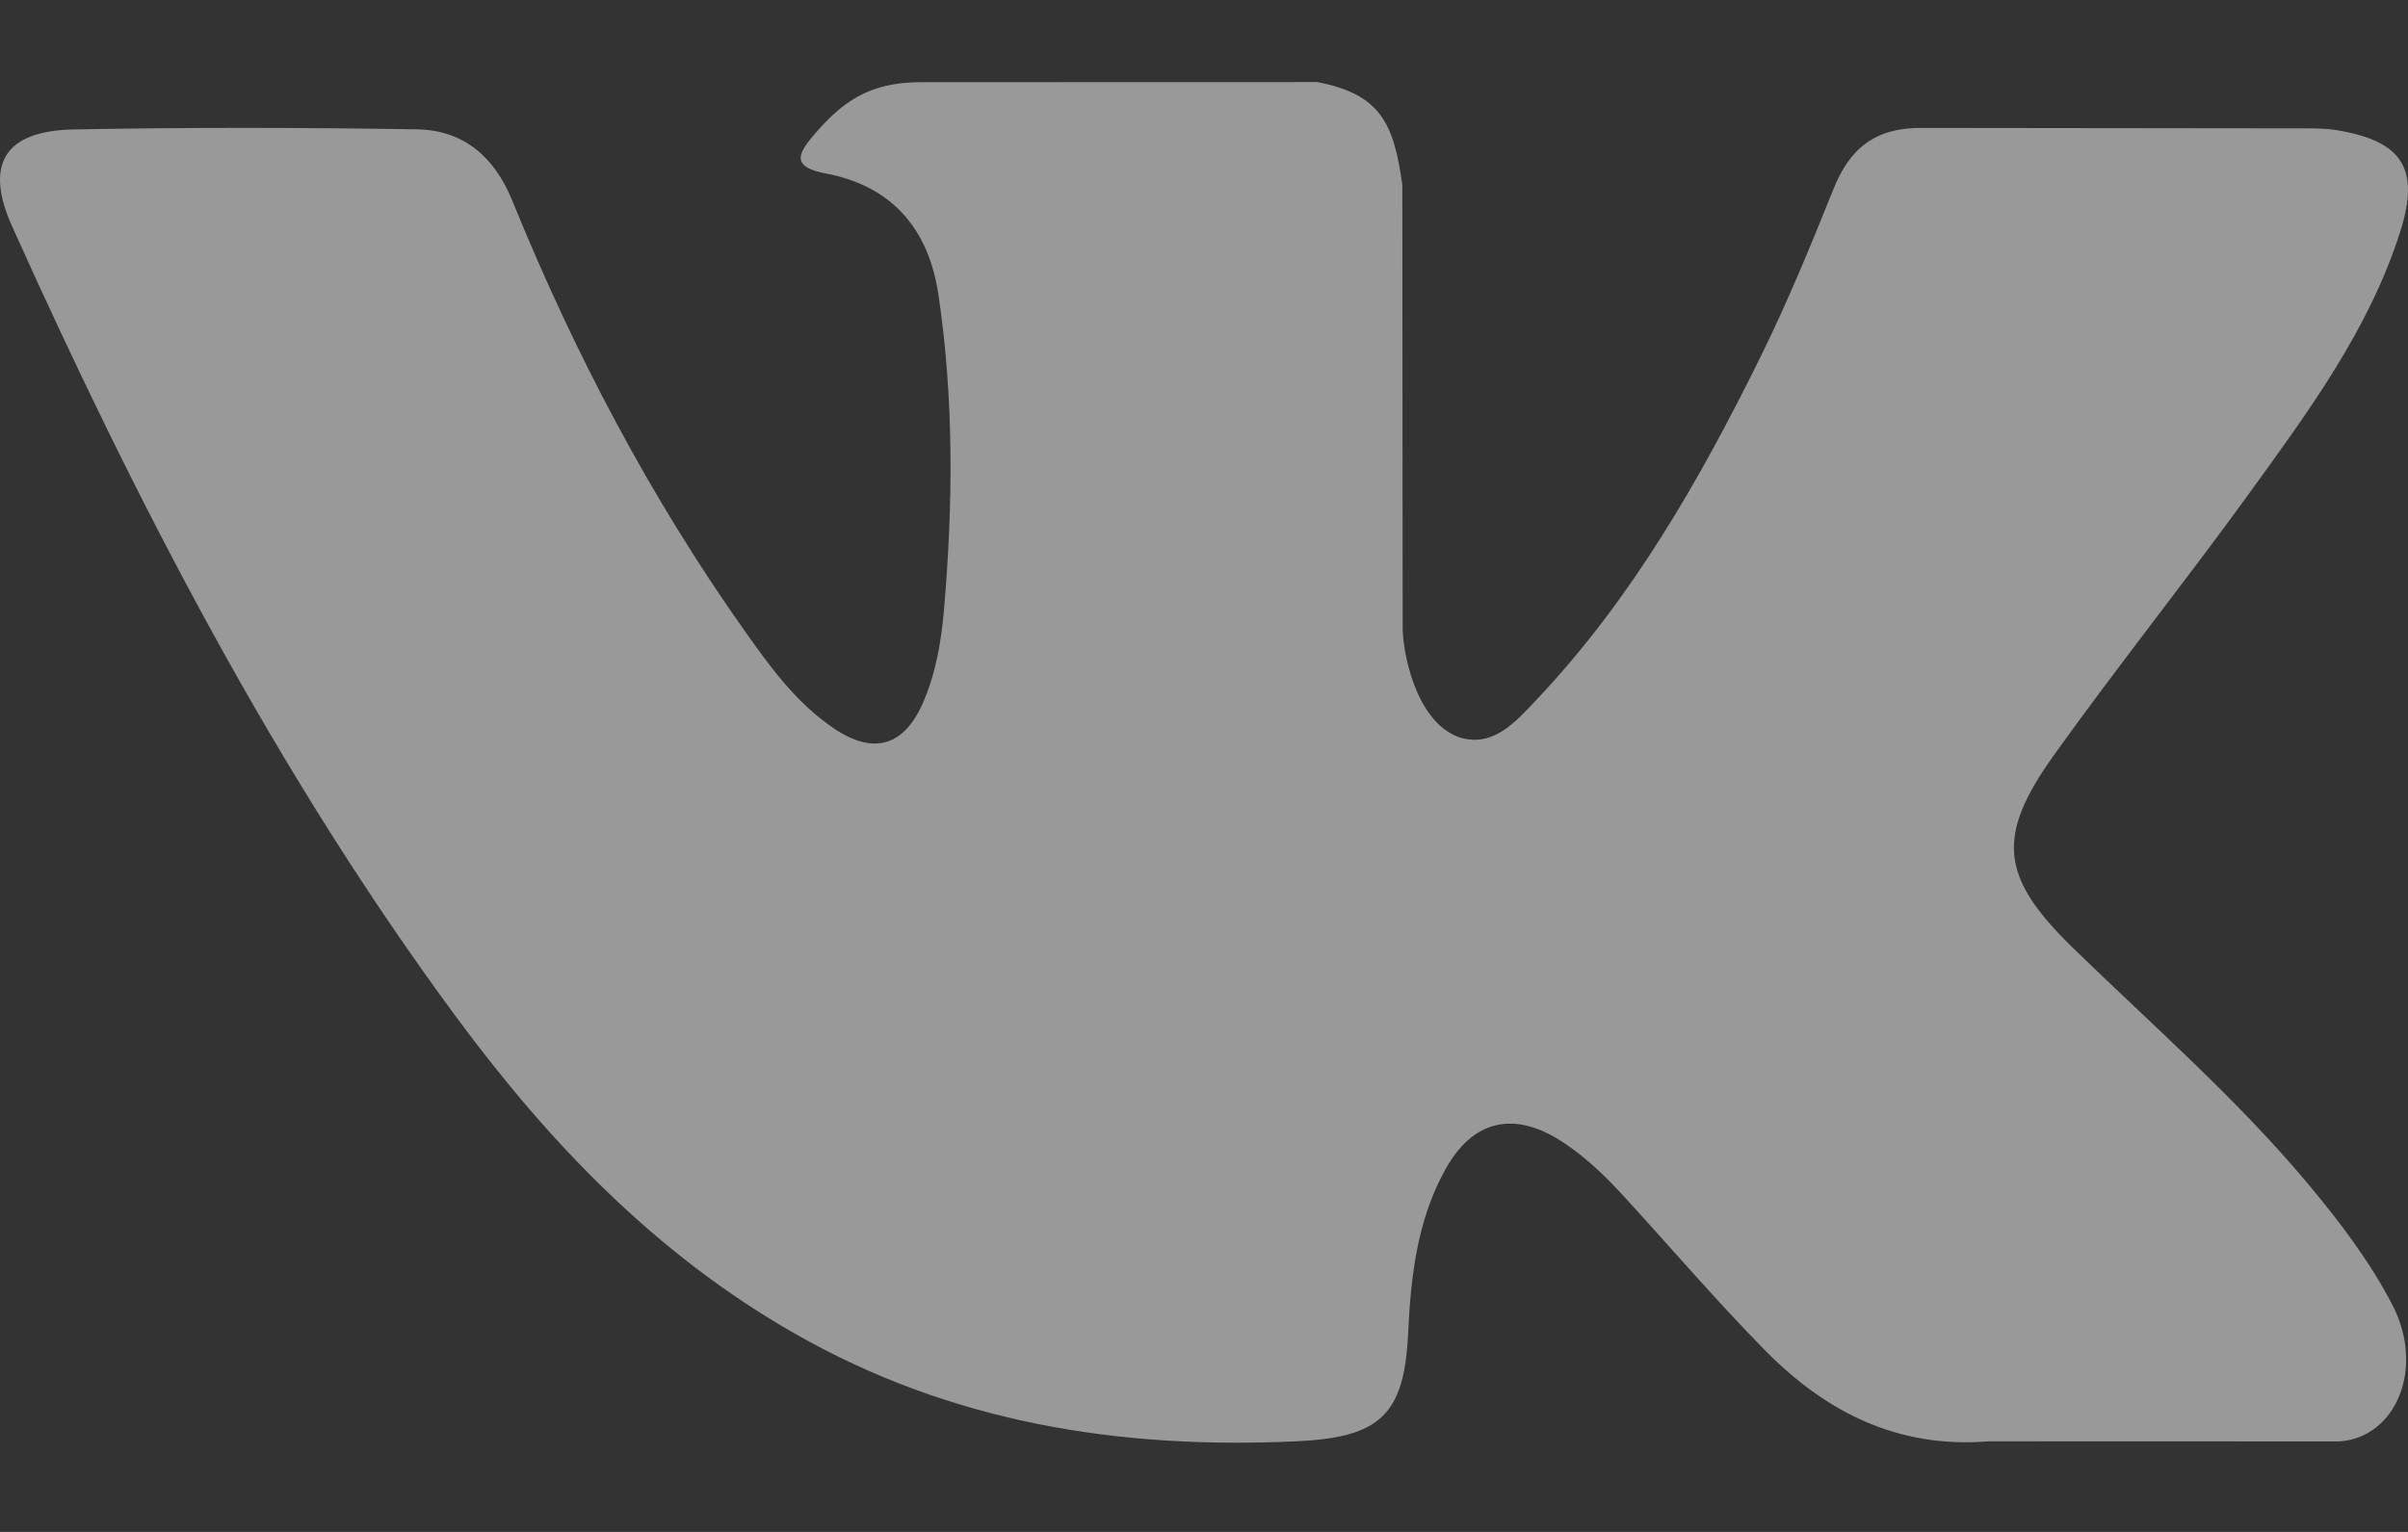 <svg width="22" height="14" viewBox="0 0 22 14" fill="none" xmlns="http://www.w3.org/2000/svg">
<rect x="0" y="0" width="22" height="14" fill="#333333" stroke="none"/>
<path opacity="0.5" d="M21.089 10.822C20.434 10.038 19.663 9.368 18.933 8.657C18.276 8.016 18.234 7.644 18.763 6.904C19.34 6.097 19.961 5.32 20.544 4.516C21.087 3.765 21.643 3.016 21.929 2.117C22.111 1.544 21.95 1.292 21.363 1.192C21.262 1.174 21.157 1.173 21.054 1.173L17.568 1.169C17.139 1.163 16.901 1.35 16.75 1.73C16.544 2.243 16.333 2.757 16.089 3.252C15.535 4.376 14.916 5.463 14.049 6.383C13.857 6.585 13.646 6.842 13.326 6.736C12.926 6.59 12.808 5.932 12.815 5.71L12.812 1.692C12.734 1.118 12.607 0.862 12.036 0.75L8.415 0.751C7.932 0.751 7.689 0.937 7.431 1.239C7.282 1.414 7.237 1.527 7.543 1.585C8.144 1.698 8.483 2.087 8.573 2.689C8.717 3.65 8.707 4.616 8.624 5.581C8.599 5.863 8.551 6.144 8.439 6.408C8.264 6.821 7.981 6.906 7.61 6.651C7.273 6.421 7.037 6.095 6.806 5.769C5.938 4.543 5.245 3.222 4.68 1.833C4.517 1.432 4.235 1.189 3.809 1.182C2.763 1.165 1.717 1.163 0.672 1.183C0.042 1.195 -0.145 1.5 0.111 2.07C1.25 4.6 2.518 7.06 4.173 9.301C5.023 10.451 5.998 11.467 7.259 12.186C8.687 13.002 10.225 13.247 11.844 13.172C12.602 13.136 12.83 12.939 12.865 12.184C12.889 11.668 12.947 11.155 13.203 10.691C13.453 10.235 13.832 10.148 14.269 10.432C14.488 10.573 14.672 10.754 14.846 10.944C15.273 11.411 15.684 11.891 16.127 12.342C16.683 12.906 17.341 13.24 18.169 13.172L21.372 13.173C21.889 13.139 22.156 12.507 21.86 11.931C21.652 11.528 21.379 11.17 21.089 10.822Z" fill="white"/>
</svg>

